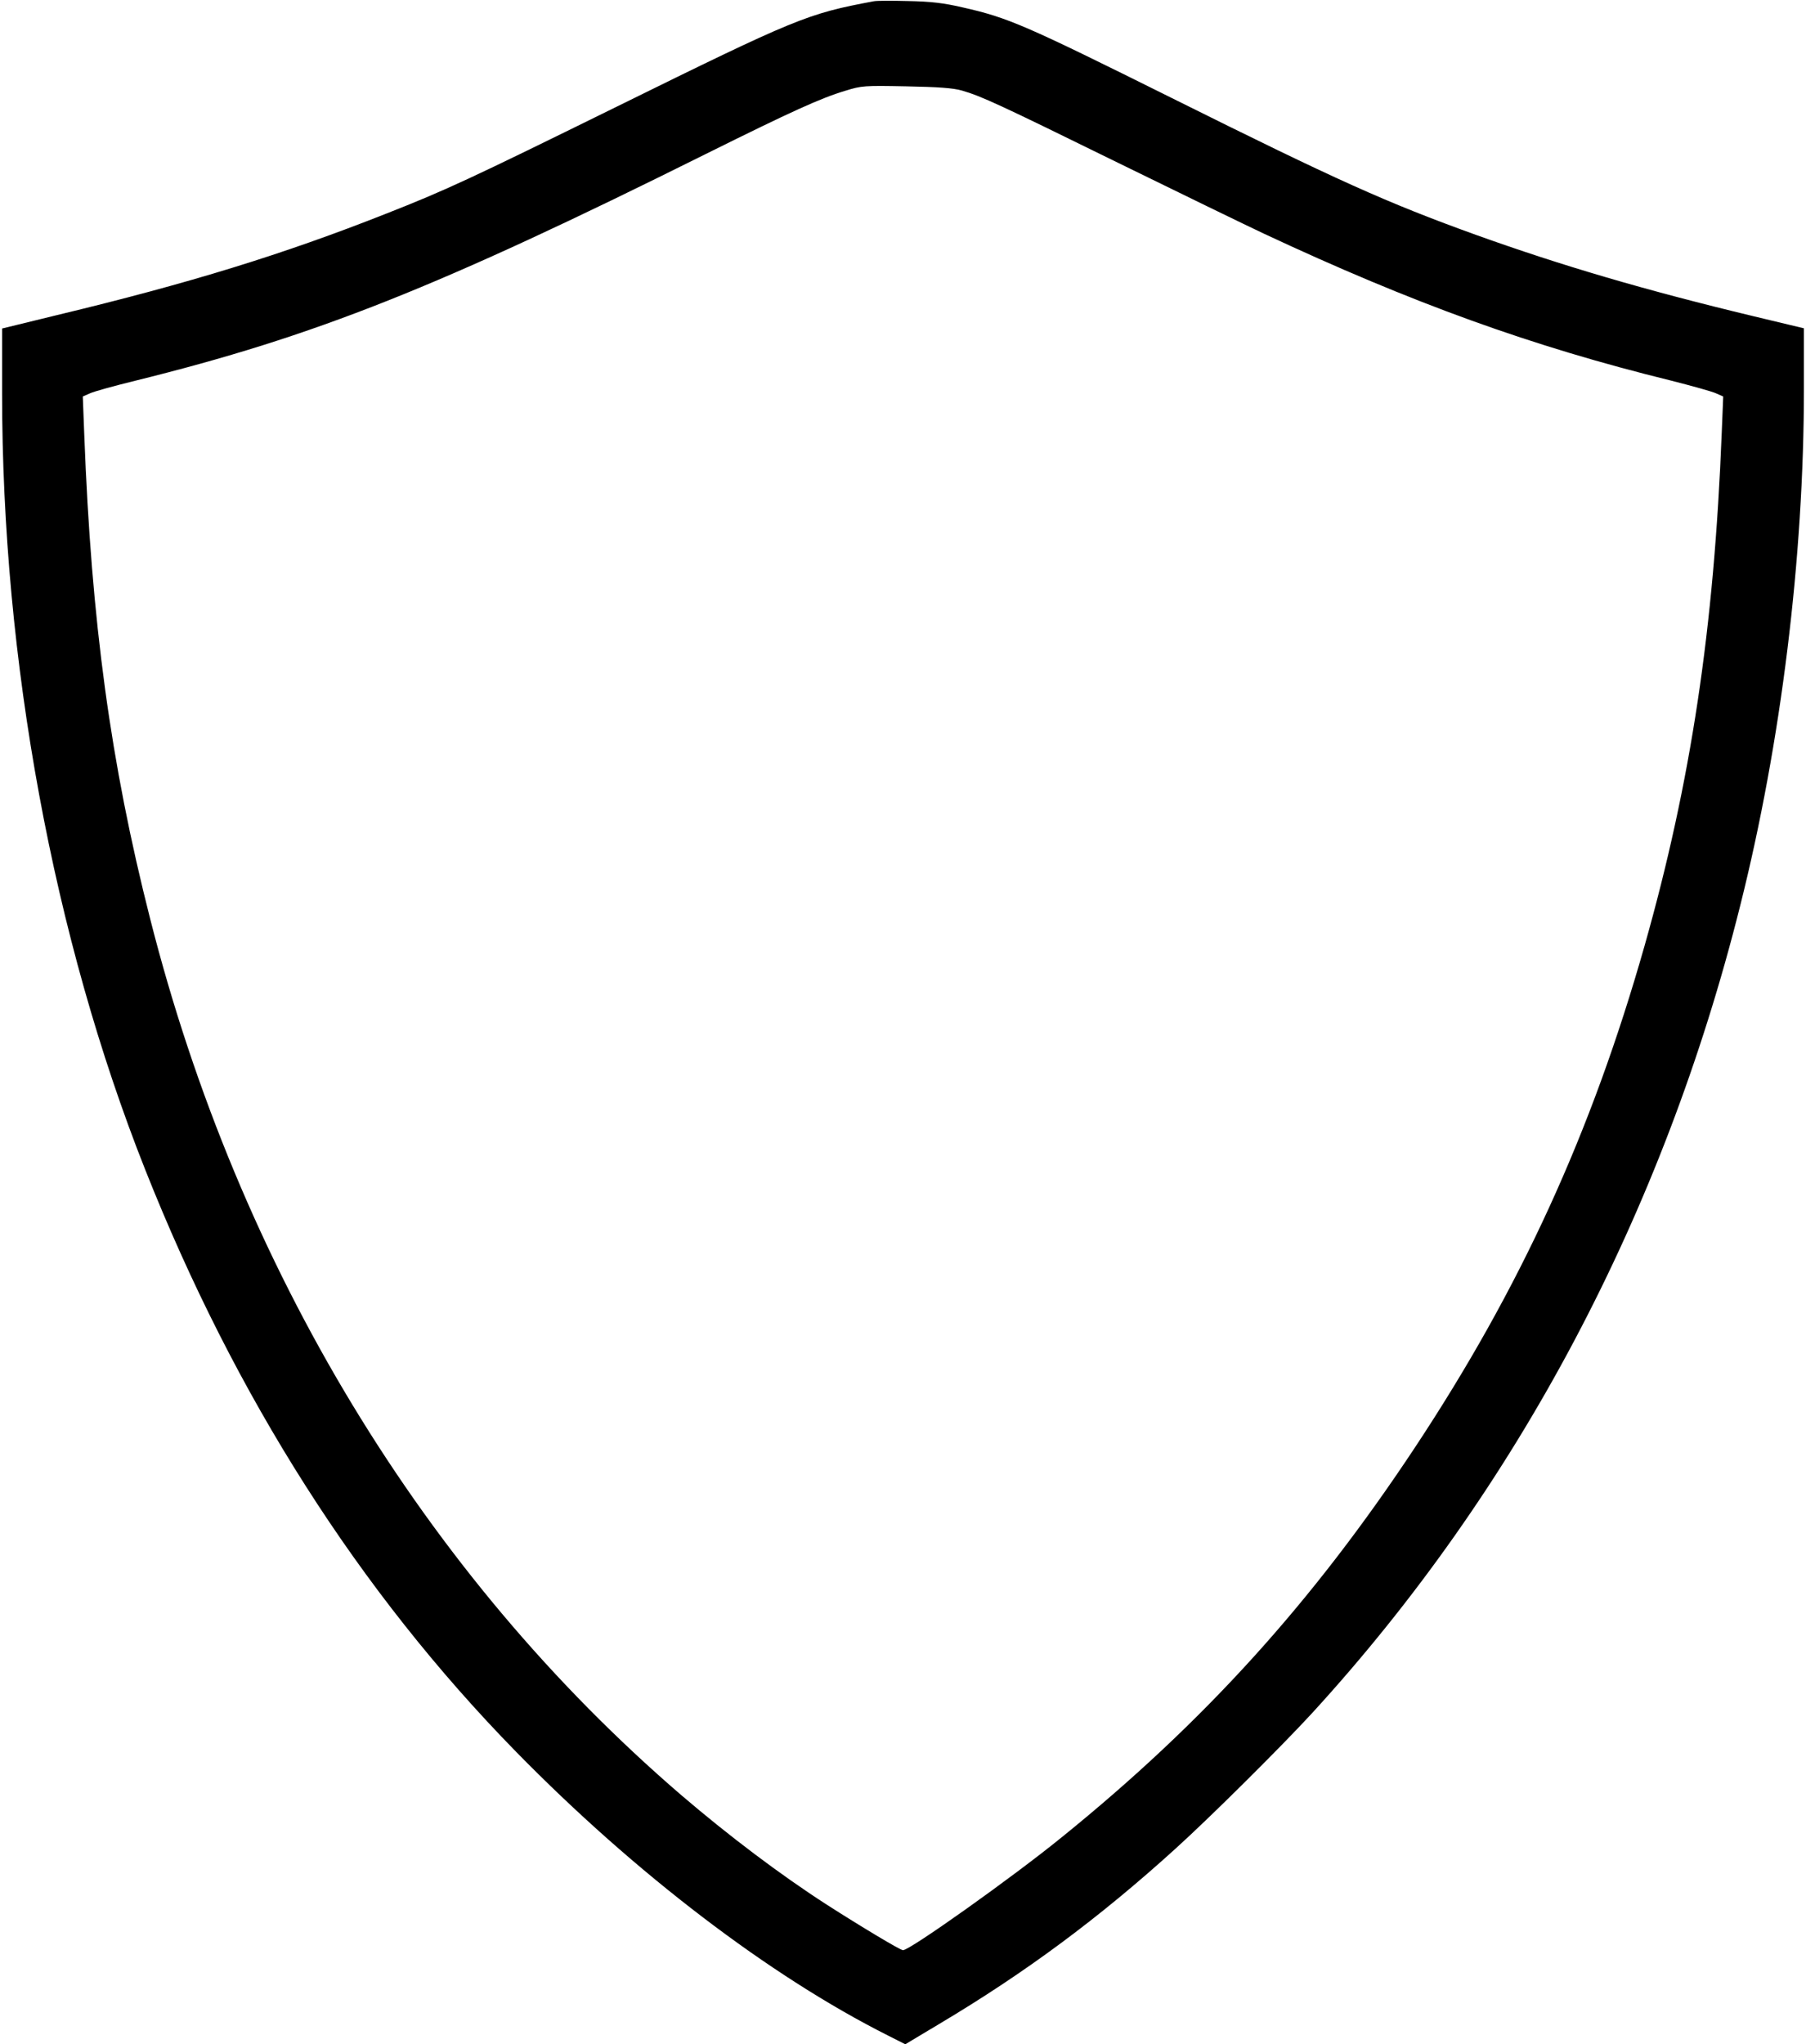 <?xml version="1.0" standalone="no"?>
<!DOCTYPE svg PUBLIC "-//W3C//DTD SVG 20010904//EN"
 "http://www.w3.org/TR/2001/REC-SVG-20010904/DTD/svg10.dtd">
<svg version="1.0" xmlns="http://www.w3.org/2000/svg"
 width="866pt" height="980pt" viewBox="0 0 866 980"
 preserveAspectRatio="xMidYMid meet">
<g transform="translate(0,980) scale(0.1,-0.1)"
fill="#000000" stroke="none">
<path d="M4190 9794 c-320 -60 -367 -79 -1240 -509 -699 -344 -810 -396 -1100
-510 -491 -194 -941 -333 -1578 -486 l-262 -64 0 -310 c0 -1280 245 -2610 686
-3722 432 -1090 1027 -2024 1779 -2792 571 -583 1218 -1076 1783 -1360 l83
-42 162 97 c413 246 766 507 1135 842 171 155 504 486 654 649 984 1075 1683
2394 2053 3873 196 781 305 1668 305 2475 l0 291 -242 58 c-521 125 -921 243
-1328 389 -430 155 -668 262 -1465 659 -706 351 -780 383 -1001 433 -90 21
-153 28 -259 30 -77 2 -151 2 -165 -1z m422 -428 c94 -27 180 -67 748 -346
300 -147 615 -300 700 -340 714 -334 1287 -541 1950 -704 102 -26 200 -53 219
-62 l34 -15 -7 -172 c-37 -944 -148 -1677 -370 -2461 -255 -898 -597 -1644
-1102 -2407 -492 -743 -1010 -1315 -1691 -1866 -237 -193 -730 -543 -763 -543
-13 0 -206 116 -365 218 -225 145 -471 331 -700 527 -1231 1059 -2120 2526
-2545 4200 -190 747 -282 1424 -316 2322 l-7 182 34 15 c19 9 117 36 219 61
861 213 1448 446 2735 1087 413 205 549 267 669 303 77 24 91 25 291 21 154
-3 225 -8 267 -20z"/>
</g>
</svg>
